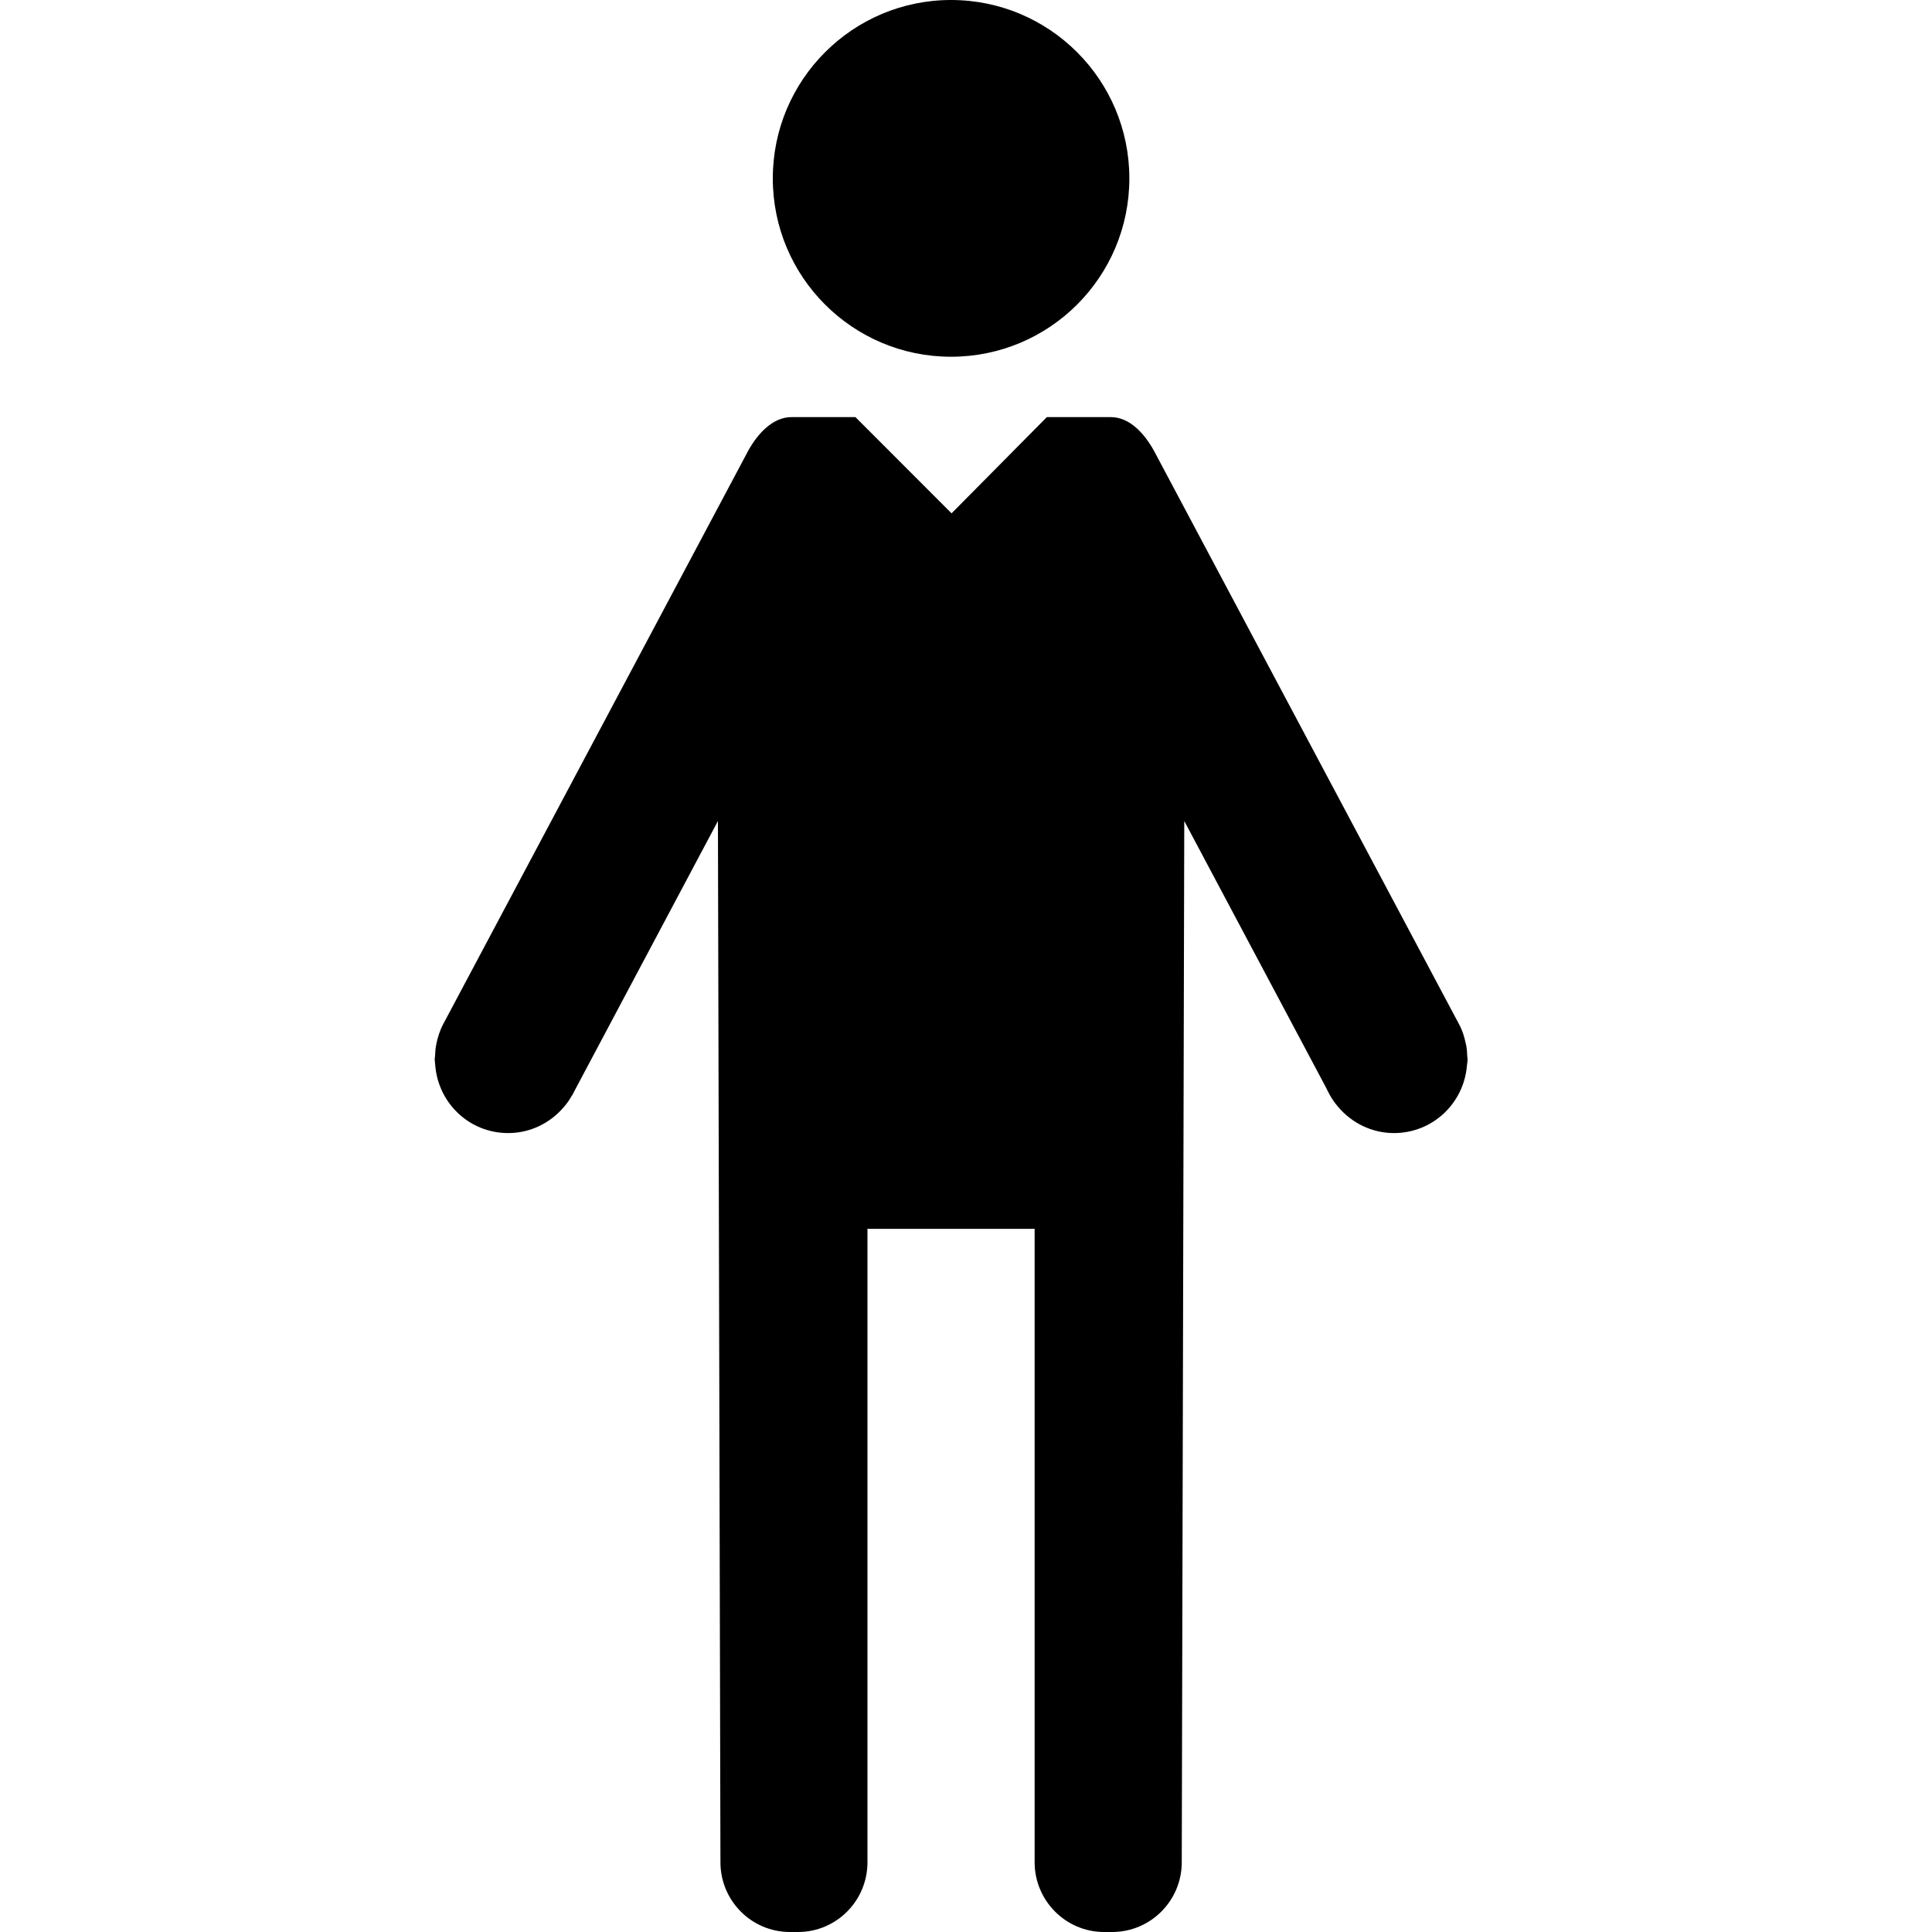 <svg height="40" viewBox="0 0 40 40" width="40" xmlns="http://www.w3.org/2000/svg">
    <path d="m30.378 21.867c-.002-.079-.009-.155-.023-.231-.002-.004-.002-.009-.004-.013-.029-.146-.073-.29-.148-.427l-6.314-11.868c-.198-.357-.505-.692-.89-.692h-1.325l-1.973 1.992-1.99-1.992h-1.327c-.379 0-.693.335-.891.692l-6.313 11.868c-.074.137-.119.283-.148.427 0 .005-.002.009-.002.013-.014.076-.021.152-.023.231-.002.023-.007.044-.007.067 0 .02.005.037.005.058.002.021.004.04.006.062.062.788.708 1.405 1.51 1.405.464 0 .874-.212 1.151-.537.004-.004.007-.008.011-.013.058-.069.112-.142.154-.222.004-.004.004-.006.008-.007l.056-.107c.007-.016.014-.03.024-.046l2.939-5.529.052 21.559c0 .795.643 1.443 1.438 1.443h.169c.794 0 1.437-.648 1.437-1.443v-13.117c.014 0 .028.002.043.002h3.376c.014 0 .028-.002.042-.002v13.117c0 .795.646 1.443 1.437 1.443h.169c.794 0 1.44-.648 1.44-1.443l.052-21.559 2.94 5.529c.007.018.016.032.024.049l.054.104c.002.001.003.003.005.007.045.08.099.155.158.224.004.003.006.007.009.011.278.325.689.537 1.151.537.801 0 1.451-.617 1.512-1.405.002-.022.006-.041.008-.062 0-.021.005-.038.005-.058 0-.023-.007-.044-.007-.067m-6.996-18.174c0 2.04-1.65 3.693-3.692 3.693-2.038 0-3.69-1.653-3.69-3.693 0-2.037 1.652-3.693 3.69-3.693 2.042 0 3.692 1.656 3.692 3.693" fill-rule="evenodd"/>
</svg>
